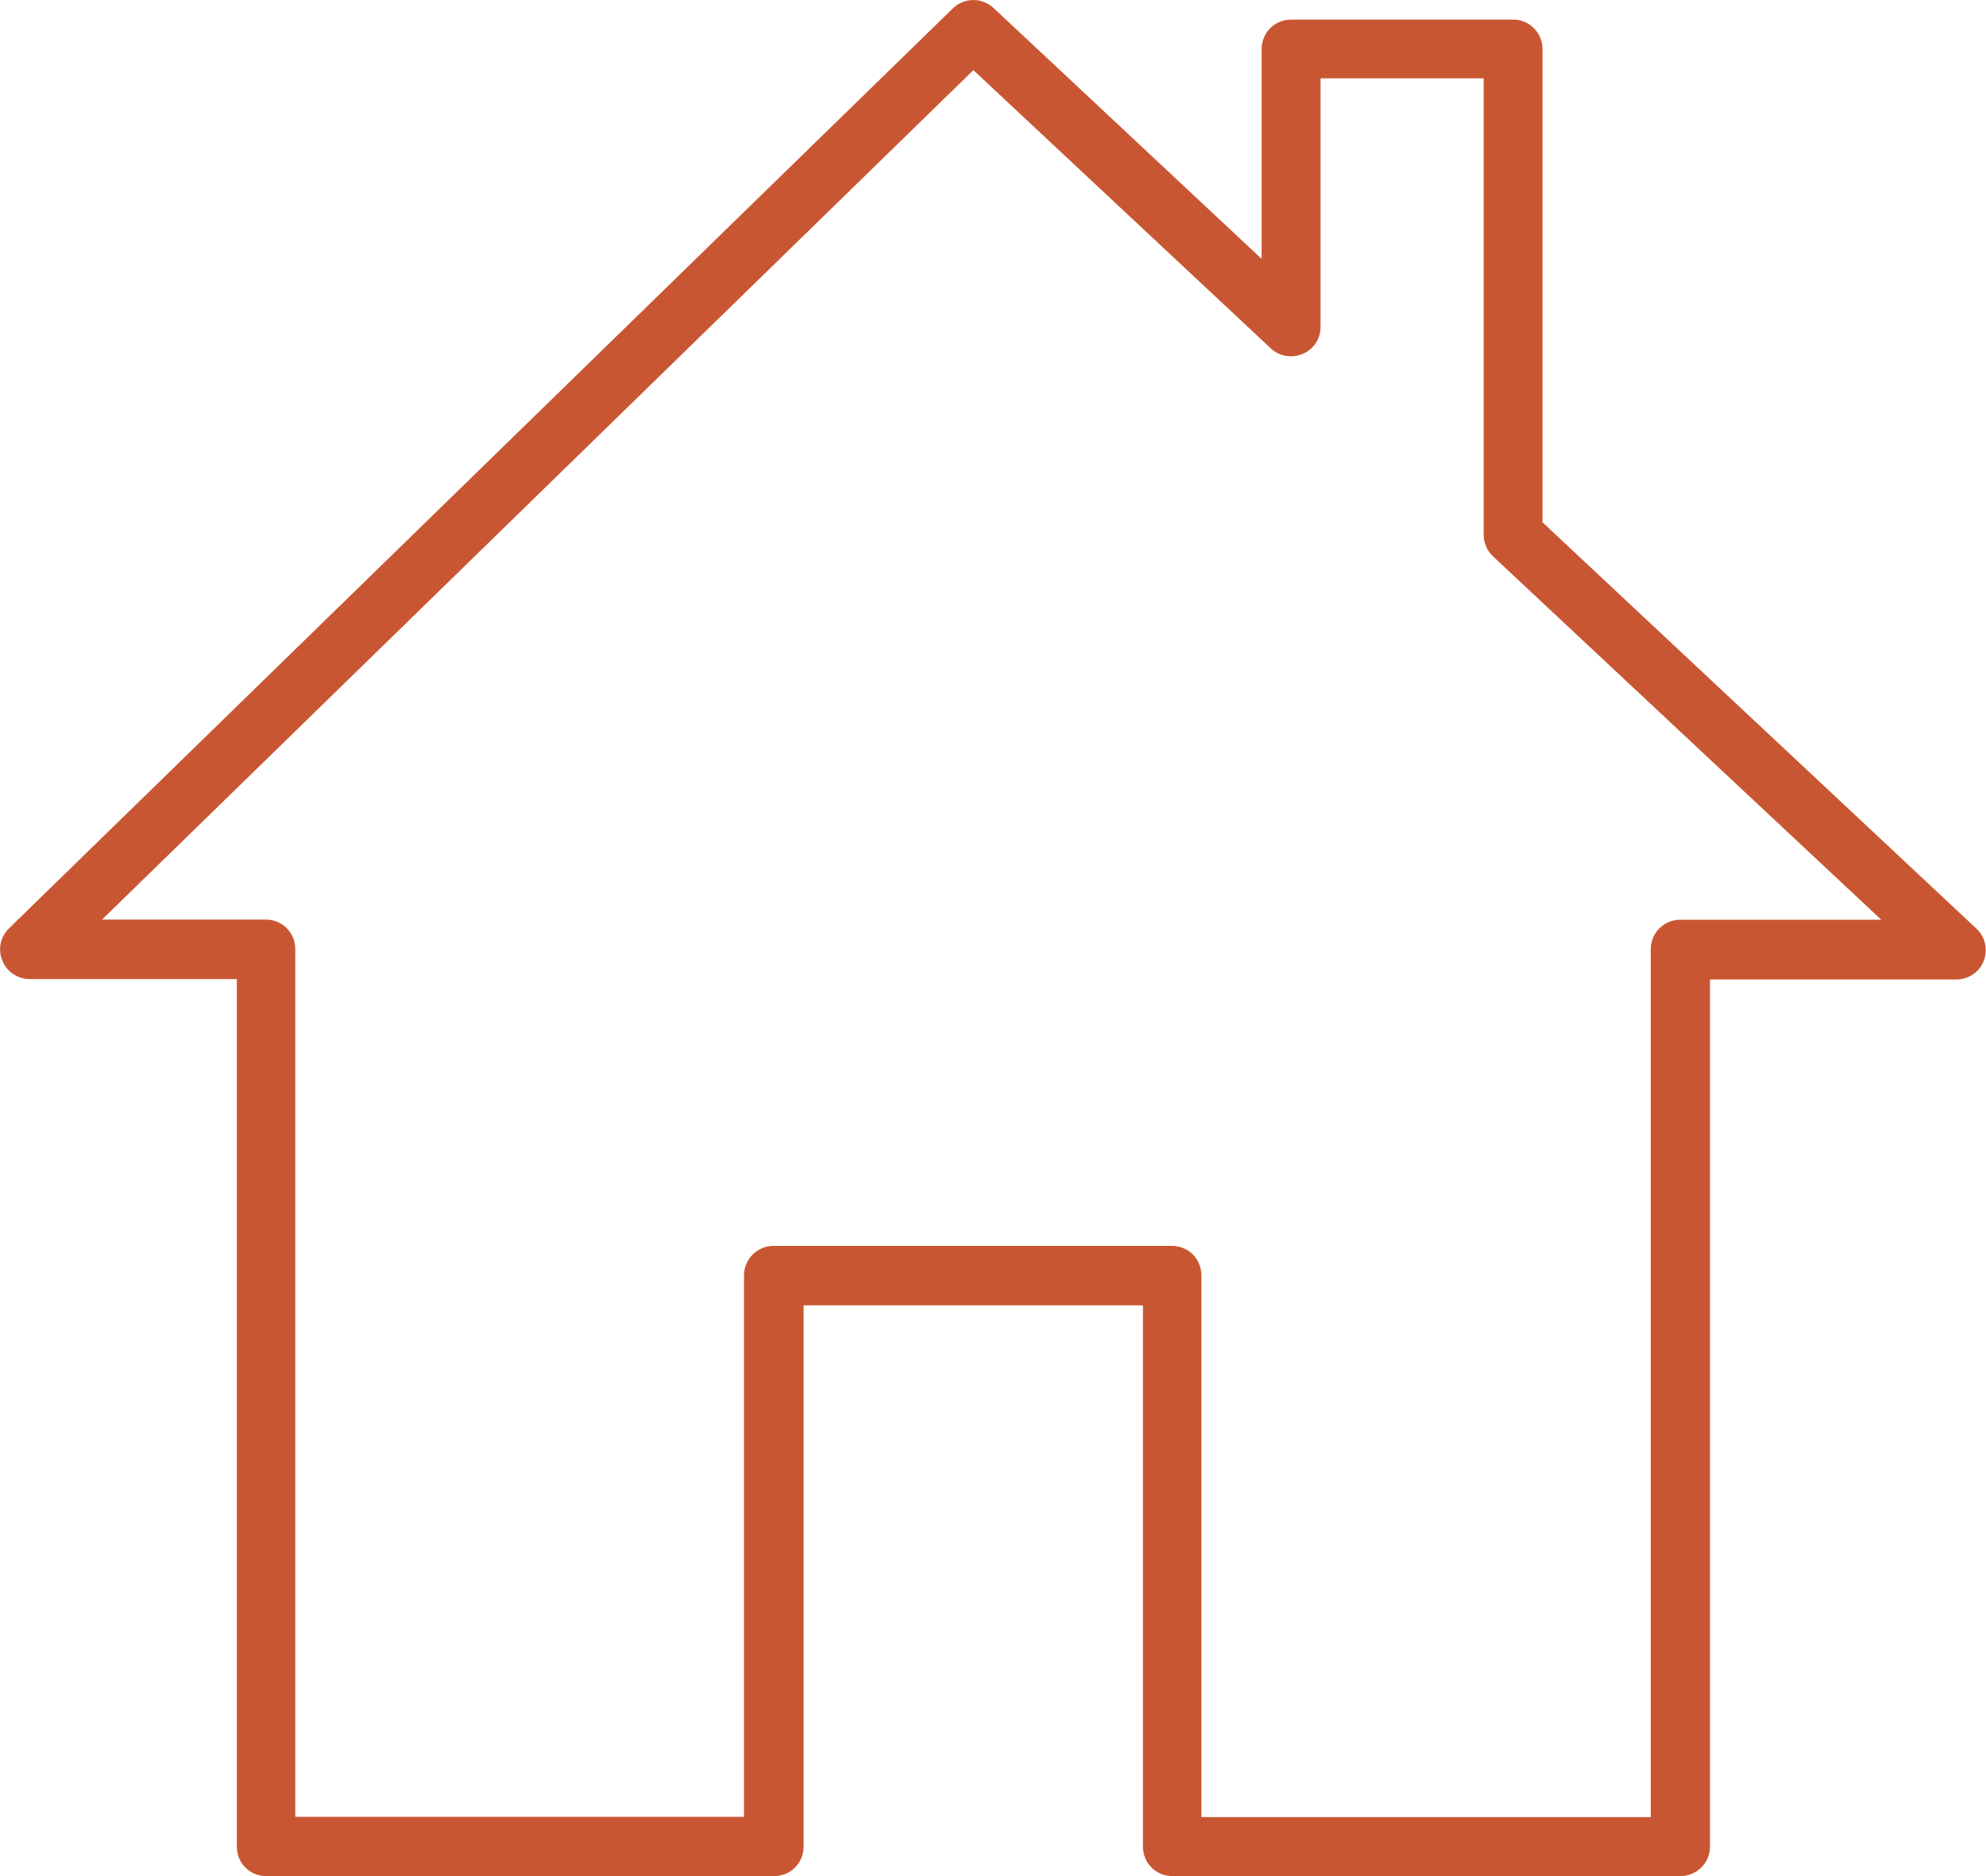 <?xml version="1.0" encoding="utf-8"?>
<!-- Generator: Adobe Illustrator 15.1.0, SVG Export Plug-In . SVG Version: 6.00 Build 0)  -->
<!DOCTYPE svg PUBLIC "-//W3C//DTD SVG 1.1//EN" "http://www.w3.org/Graphics/SVG/1.1/DTD/svg11.dtd">
<svg version="1.1" id="Layer_1" xmlns="http://www.w3.org/2000/svg" xmlns:xlink="http://www.w3.org/1999/xlink" x="0px" y="0px"
	 width="16px" height="15.113px" viewBox="0 0 16 15.113" enable-background="new 0 0 16 15.113" xml:space="preserve">
<g>
	<path fill="#C95632" d="M13.538,15.111H9.444c-0.131,0-0.236-0.104-0.236-0.238v-4.359H6.474v4.359
		c0,0.133-0.104,0.238-0.238,0.238H2.144c-0.132,0-0.236-0.104-0.236-0.238V7.886h-1.67c-0.097,0-0.185-0.061-0.219-0.148
		c-0.037-0.09-0.017-0.192,0.053-0.26l7.604-7.41c0.091-0.089,0.234-0.09,0.328-0.004l2.16,2.021V0.396
		c0-0.132,0.105-0.238,0.238-0.238h1.789c0.131,0,0.236,0.106,0.236,0.238v3.811l3.494,3.271c0.072,0.065,0.096,0.17,0.061,0.261
		S15.86,7.889,15.76,7.889h-1.984v6.988C13.776,15.006,13.668,15.111,13.538,15.111z M9.685,14.636h3.614v-6.99
		c0-0.131,0.105-0.238,0.238-0.238h1.619l-3.129-2.928c-0.047-0.045-0.074-0.108-0.074-0.174V0.631h-1.314v2.001
		c0,0.095-0.055,0.181-0.143,0.218c-0.088,0.038-0.188,0.021-0.258-0.044L7.842,0.565L0.822,7.407h1.32
		c0.133,0,0.237,0.106,0.237,0.238v6.989h3.615v-4.361c0-0.131,0.107-0.238,0.238-0.238h3.209c0.133,0,0.238,0.105,0.238,0.238
		v4.363H9.685L9.685,14.636z"/>
</g>
</svg>

